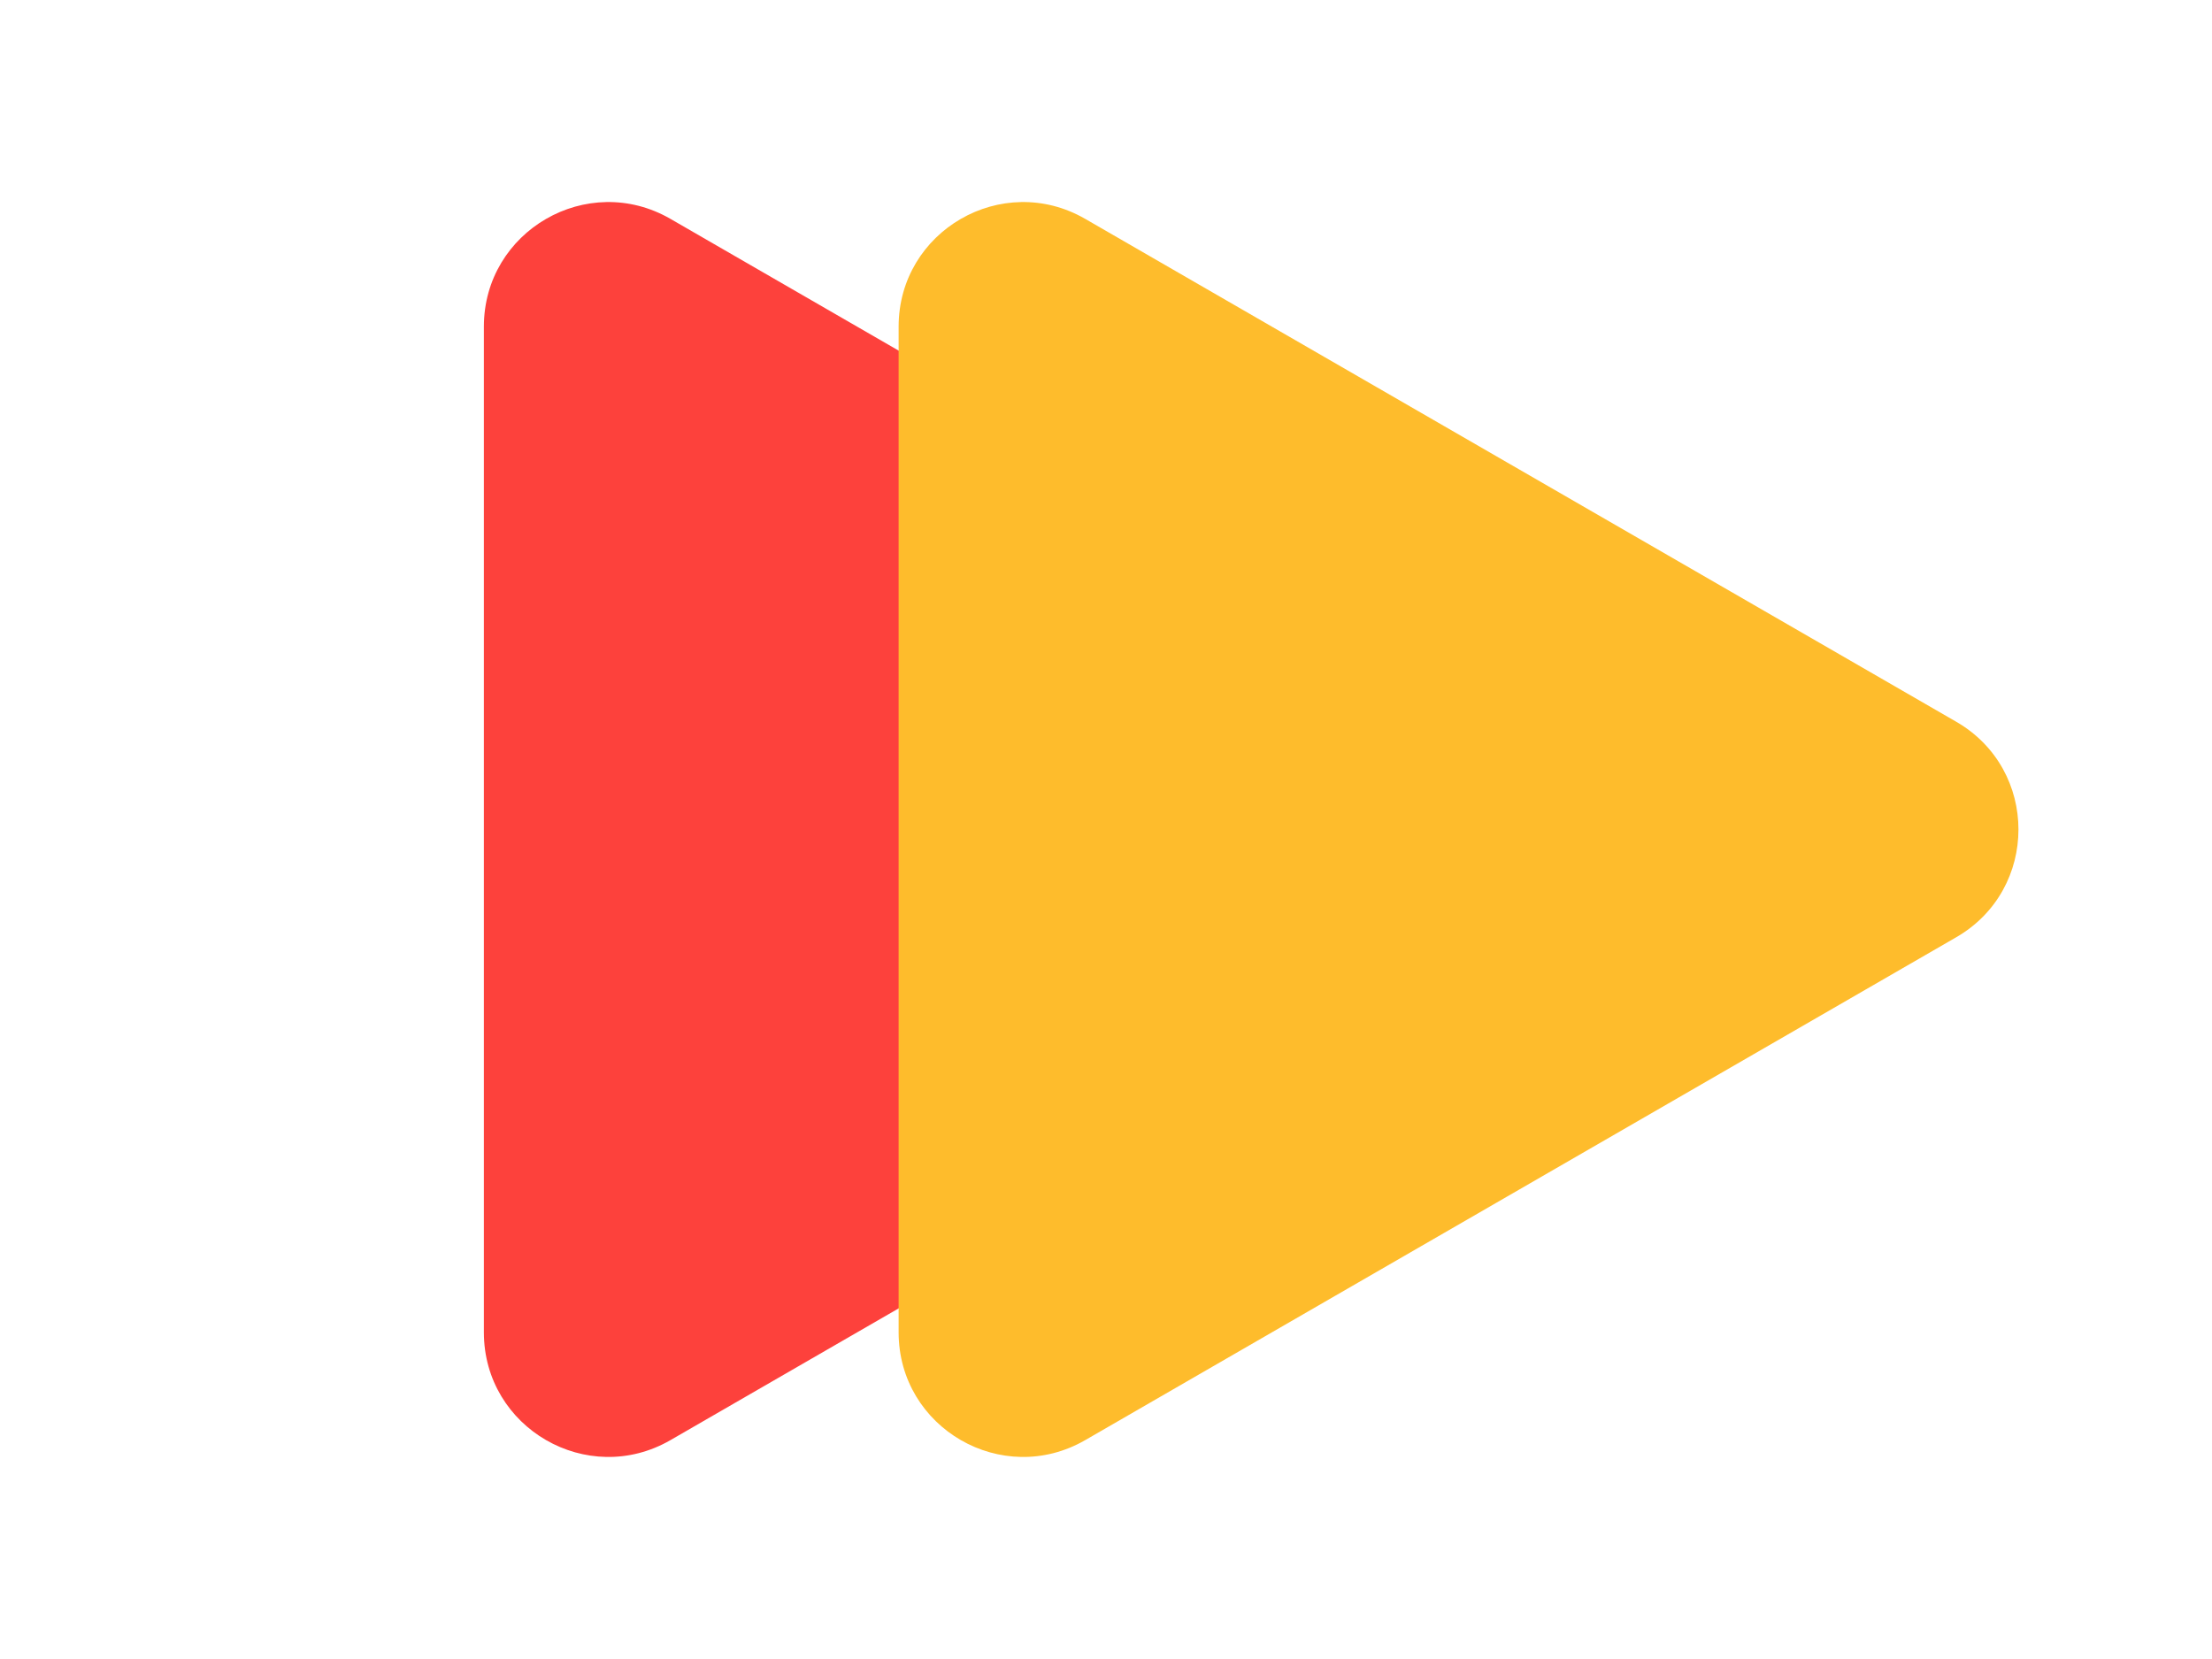 <svg width="40" height="30" viewBox="0 0 50 40" fill="none" xmlns="http://www.w3.org/2000/svg">
<path d="M35.5 17.402C37.5 18.557 37.5 21.443 35.5 22.598L14.5 34.722C12.5 35.877 10 34.434 10 32.124L10 7.876C10 5.566 12.5 4.123 14.5 5.278L35.5 17.402Z" fill="#FD413C"/>
<path d="M45.5 17.402C47.5 18.557 47.5 21.443 45.5 22.598L24.5 34.722C22.5 35.877 20 34.434 20 32.124L20 7.876C20 5.566 22.5 4.123 24.5 5.278L45.5 17.402Z" fill="#FEBC2C"/>
</svg>
